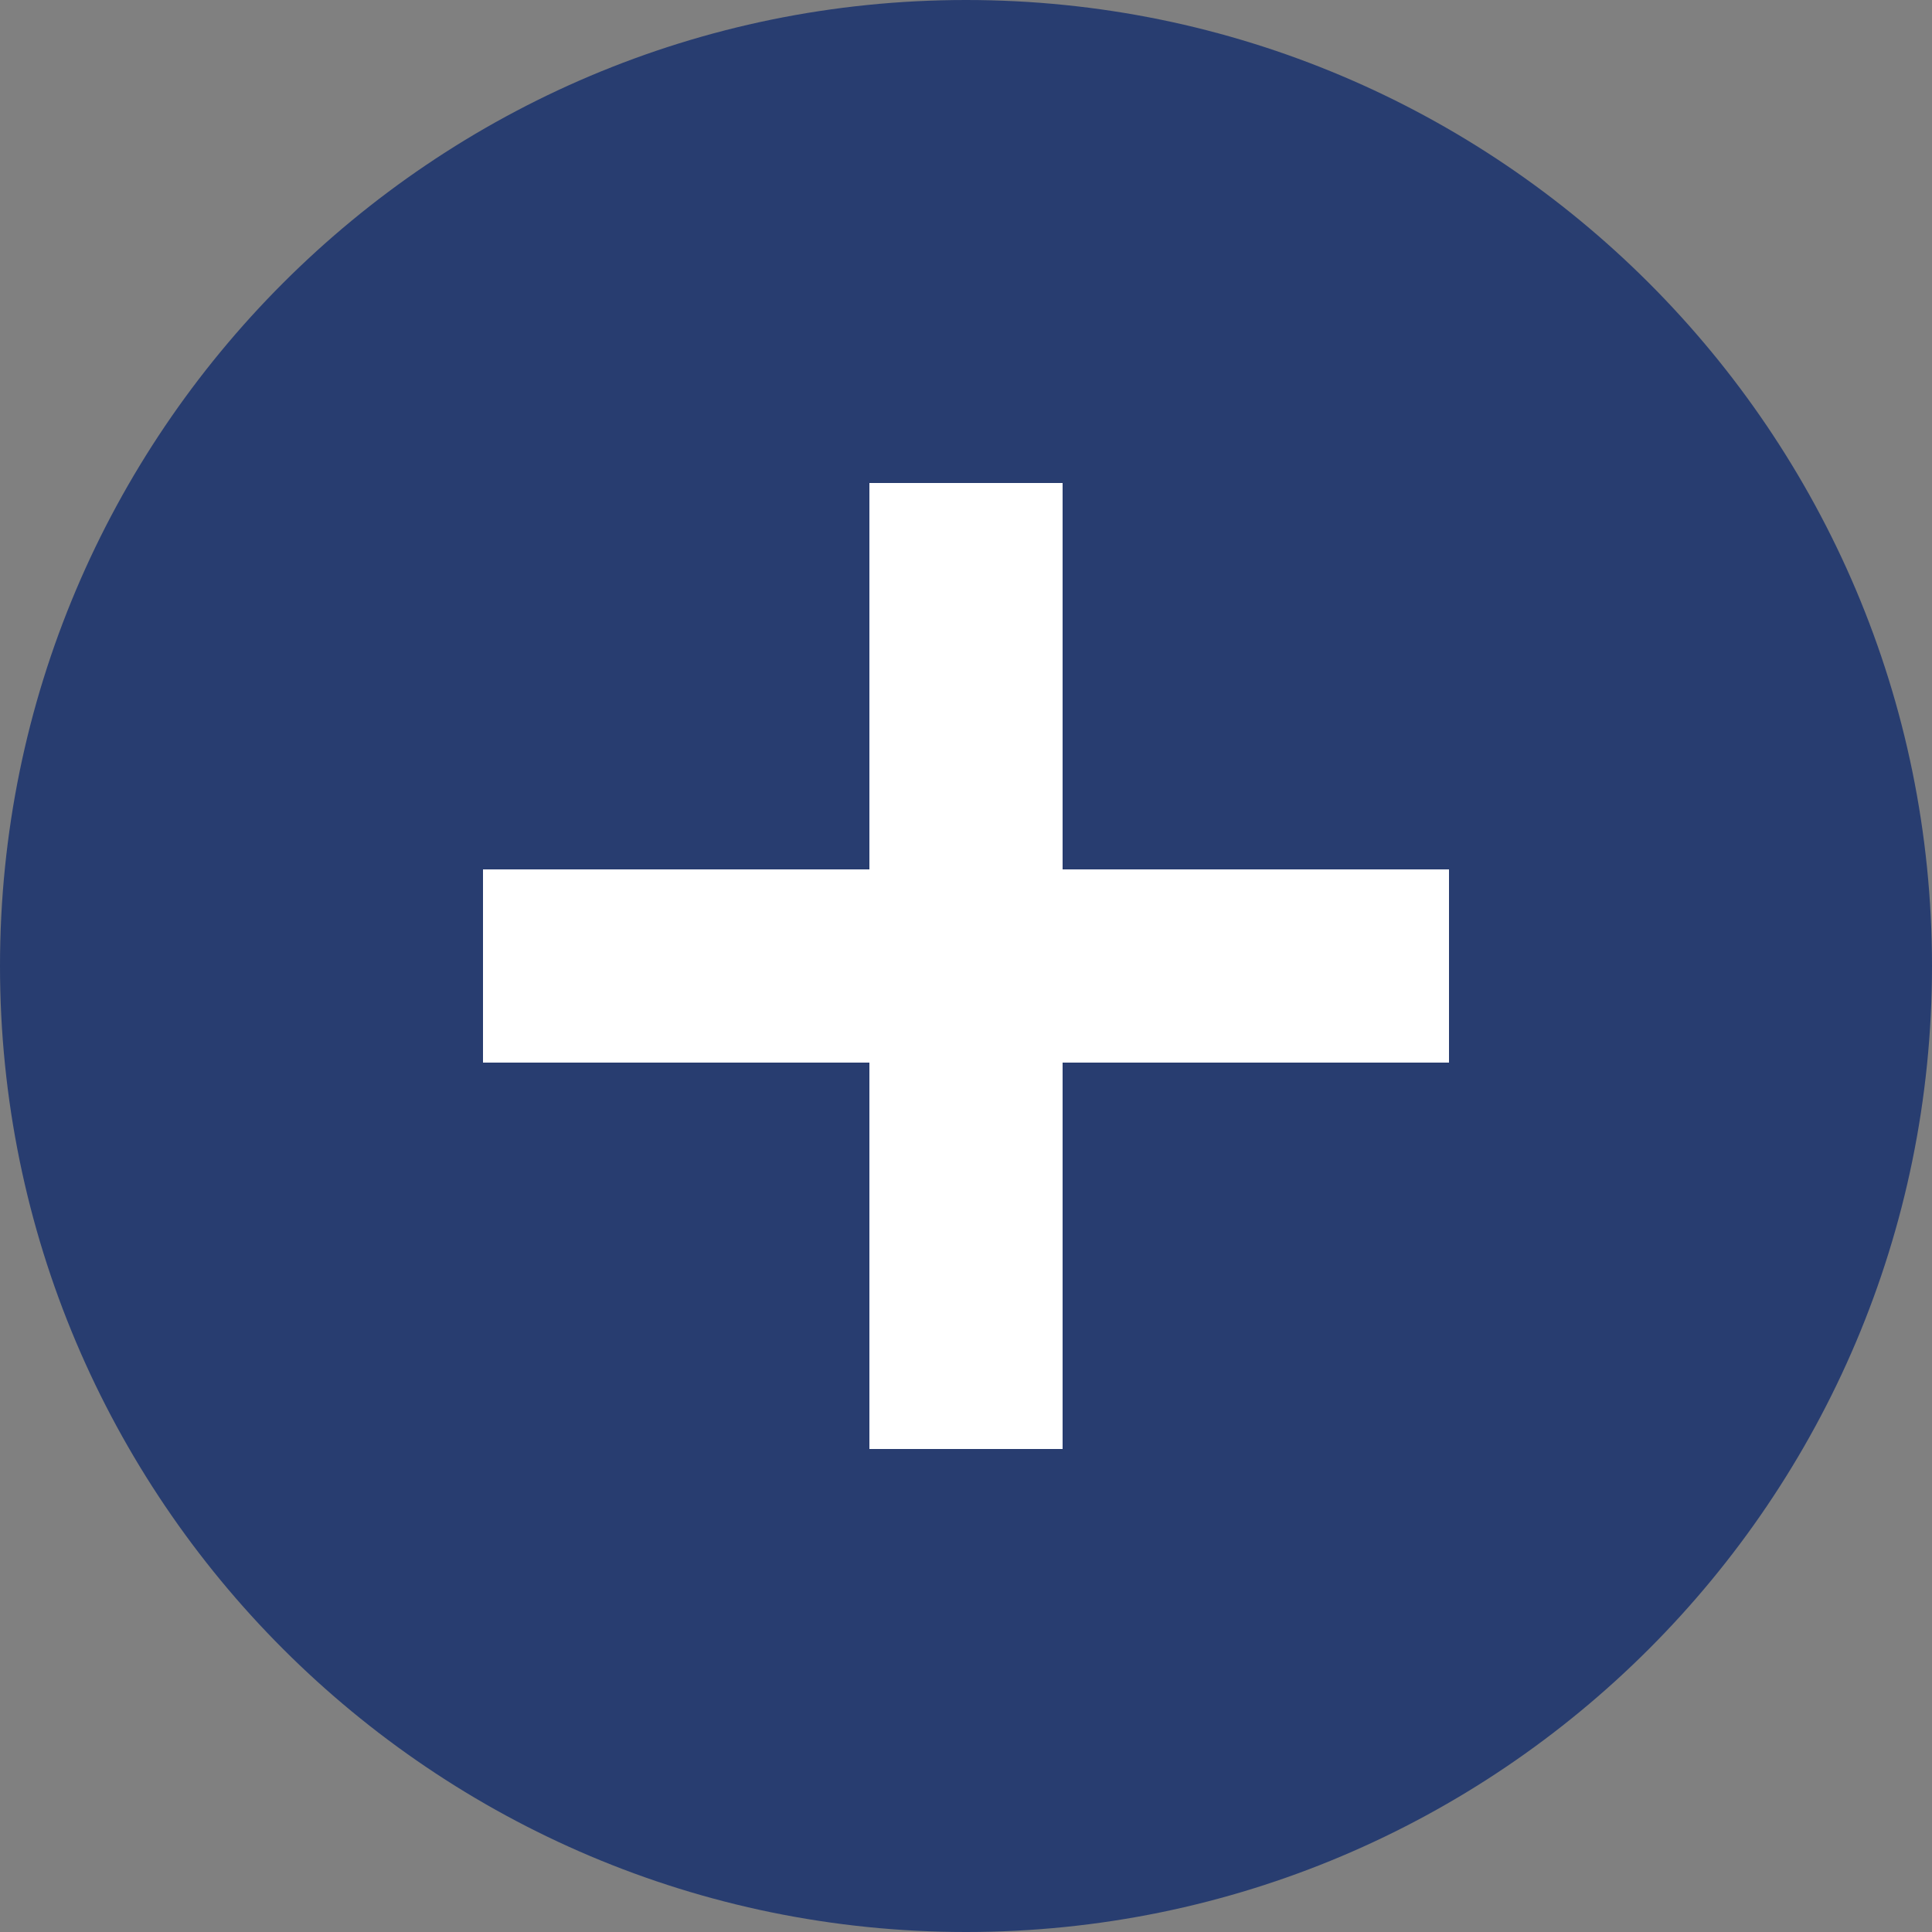 <svg width="57" height="57" viewBox="0 0 57 57" fill="none" xmlns="http://www.w3.org/2000/svg">
<rect x="0" y="0" width="57" height="57" fill="#808080" stroke="none"/>
<rect x="11.4" y="11.4" width="34.2" height="34.2" fill="white"/>
<path d="M28.5 0C12.768 0 0 12.768 0 28.5C0 44.232 12.768 57 28.5 57C44.232 57 57 44.232 57 28.5C57 12.768 44.232 0 28.5 0ZM42.75 31.35H31.35V42.75H25.65V31.35H14.25V25.65H25.65V14.25H31.35V25.65H42.75V31.35Z" fill="#283D70"/>
</svg>

